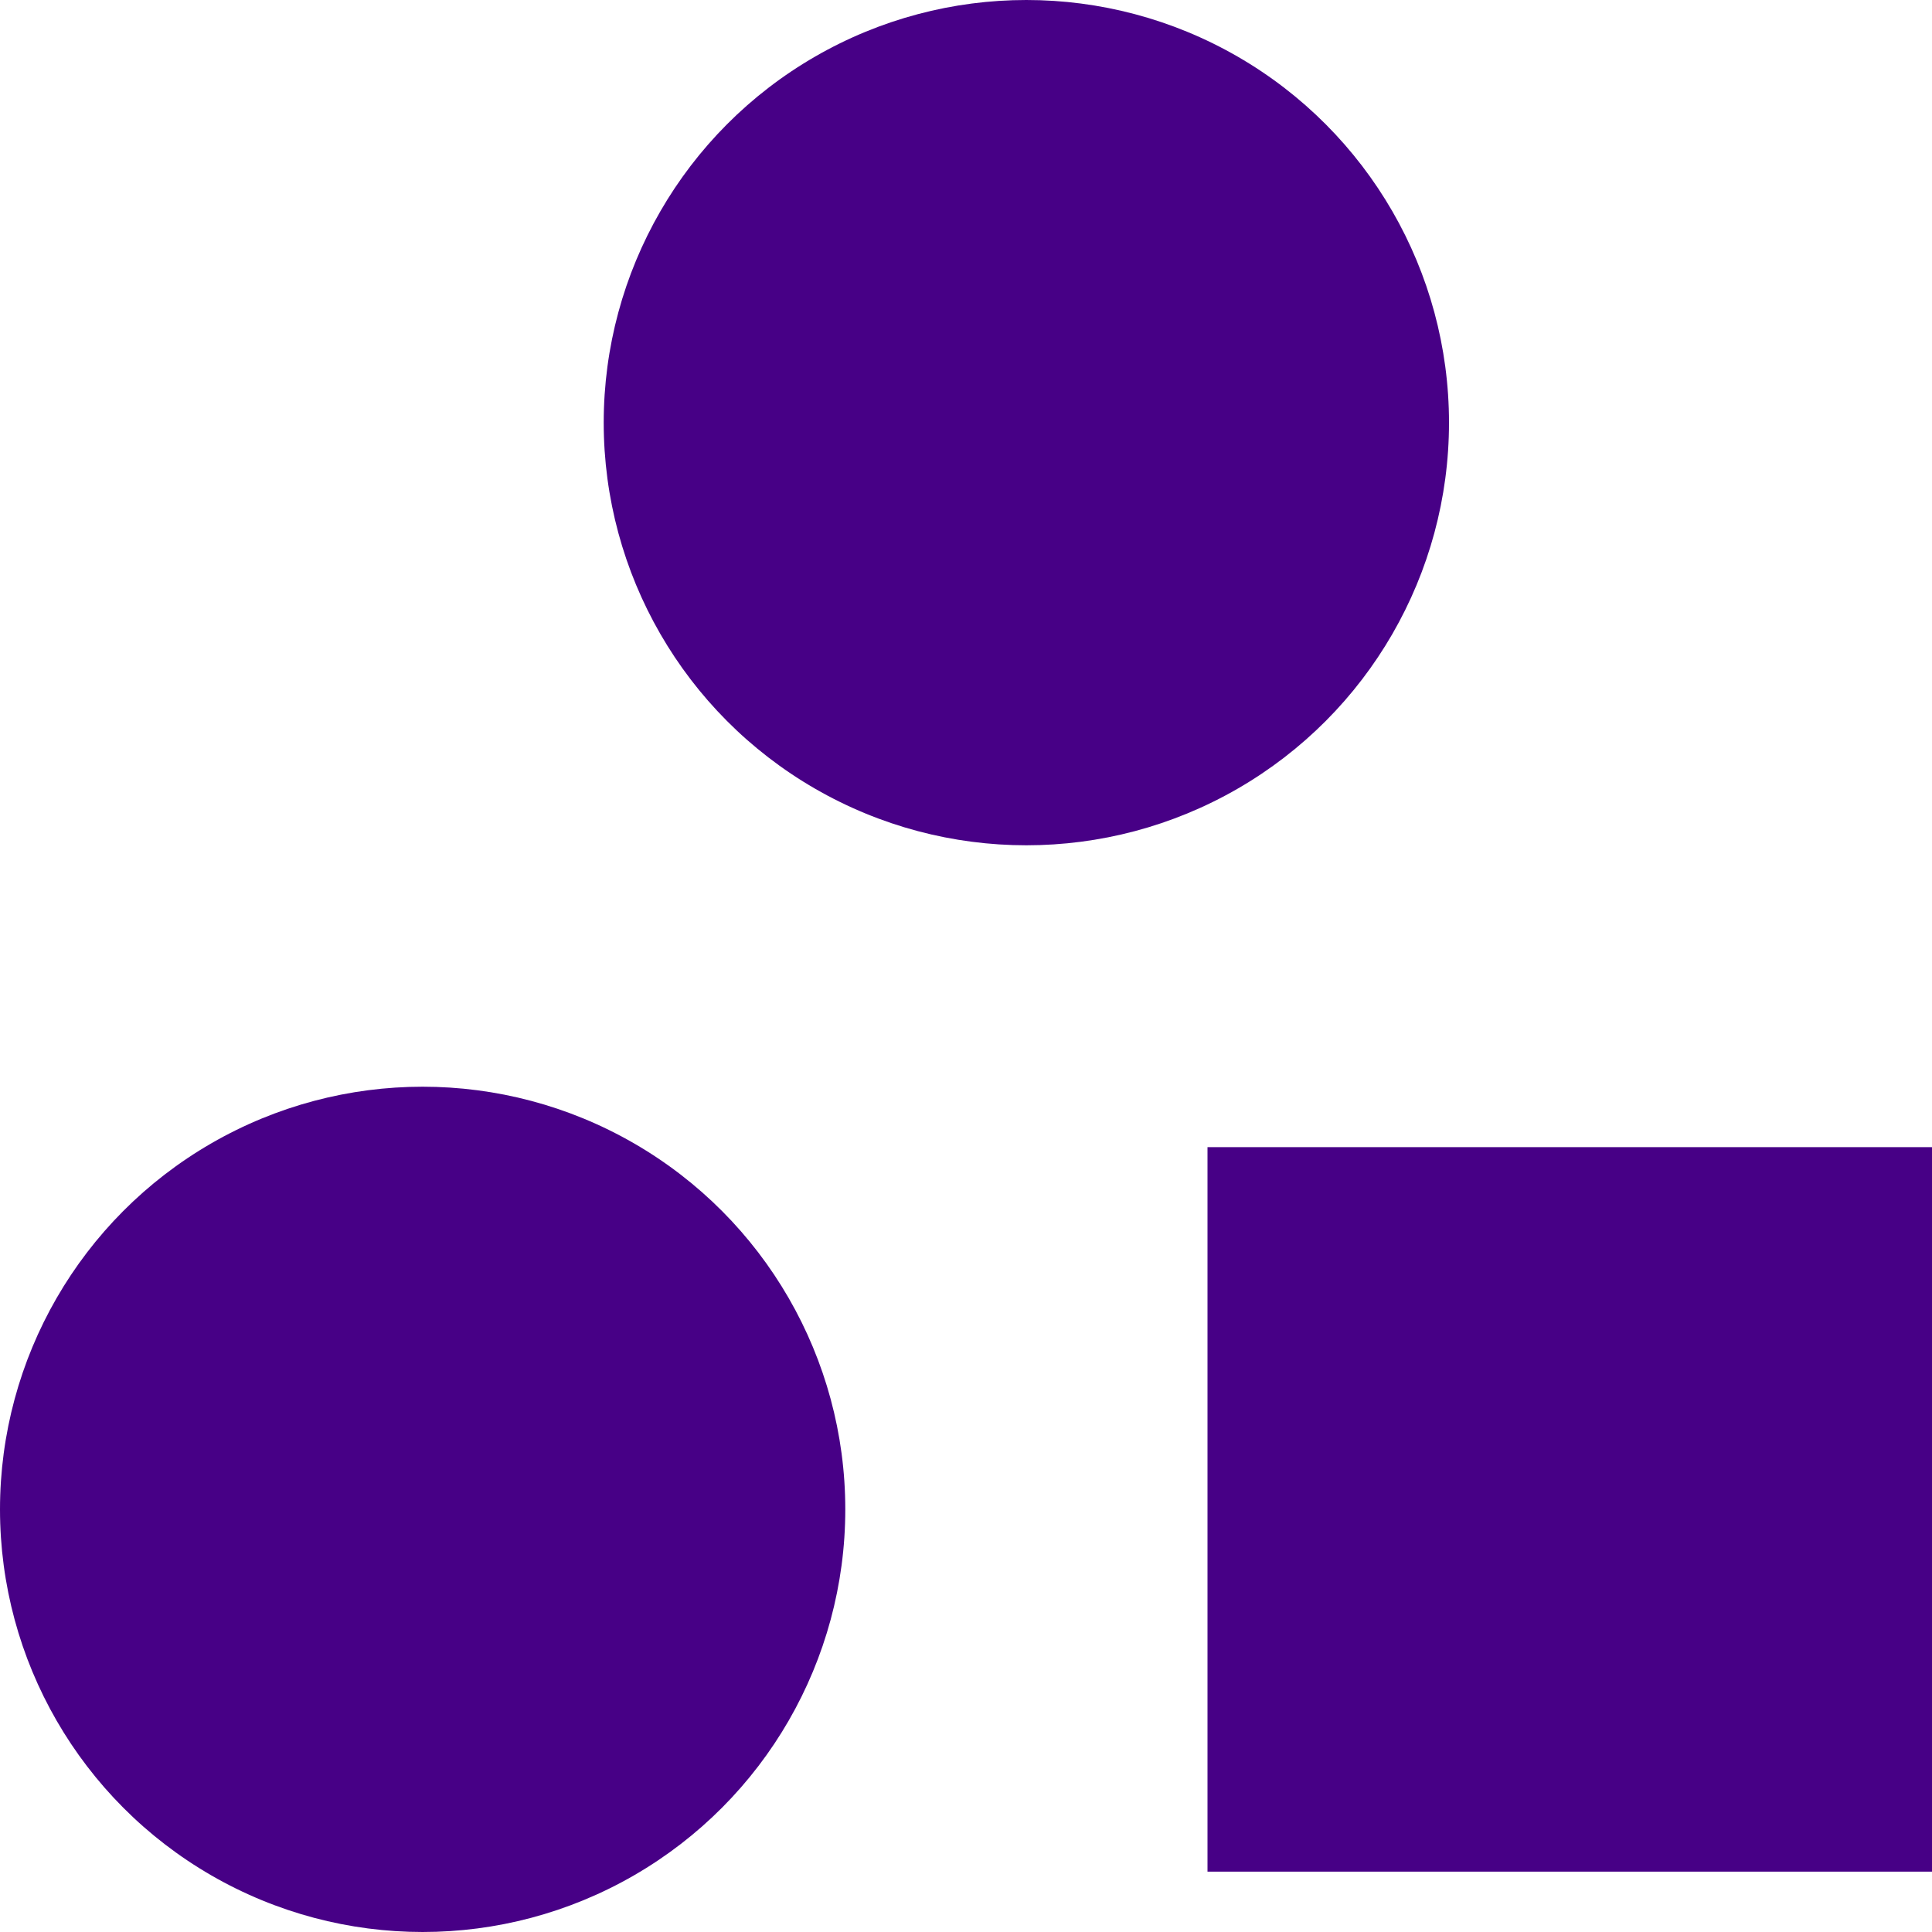 <svg width="25" height="25" viewBox="0 0 25 25" fill="none" xmlns="http://www.w3.org/2000/svg">
<circle cx="13.281" cy="5.469" r="5.469" fill="#470086"/>
<circle cx="5.469" cy="19.531" r="5.469" fill="#470086"/>
<rect x="15.625" y="14.844" width="9.375" height="9.375" fill="#470086"/>
</svg>

